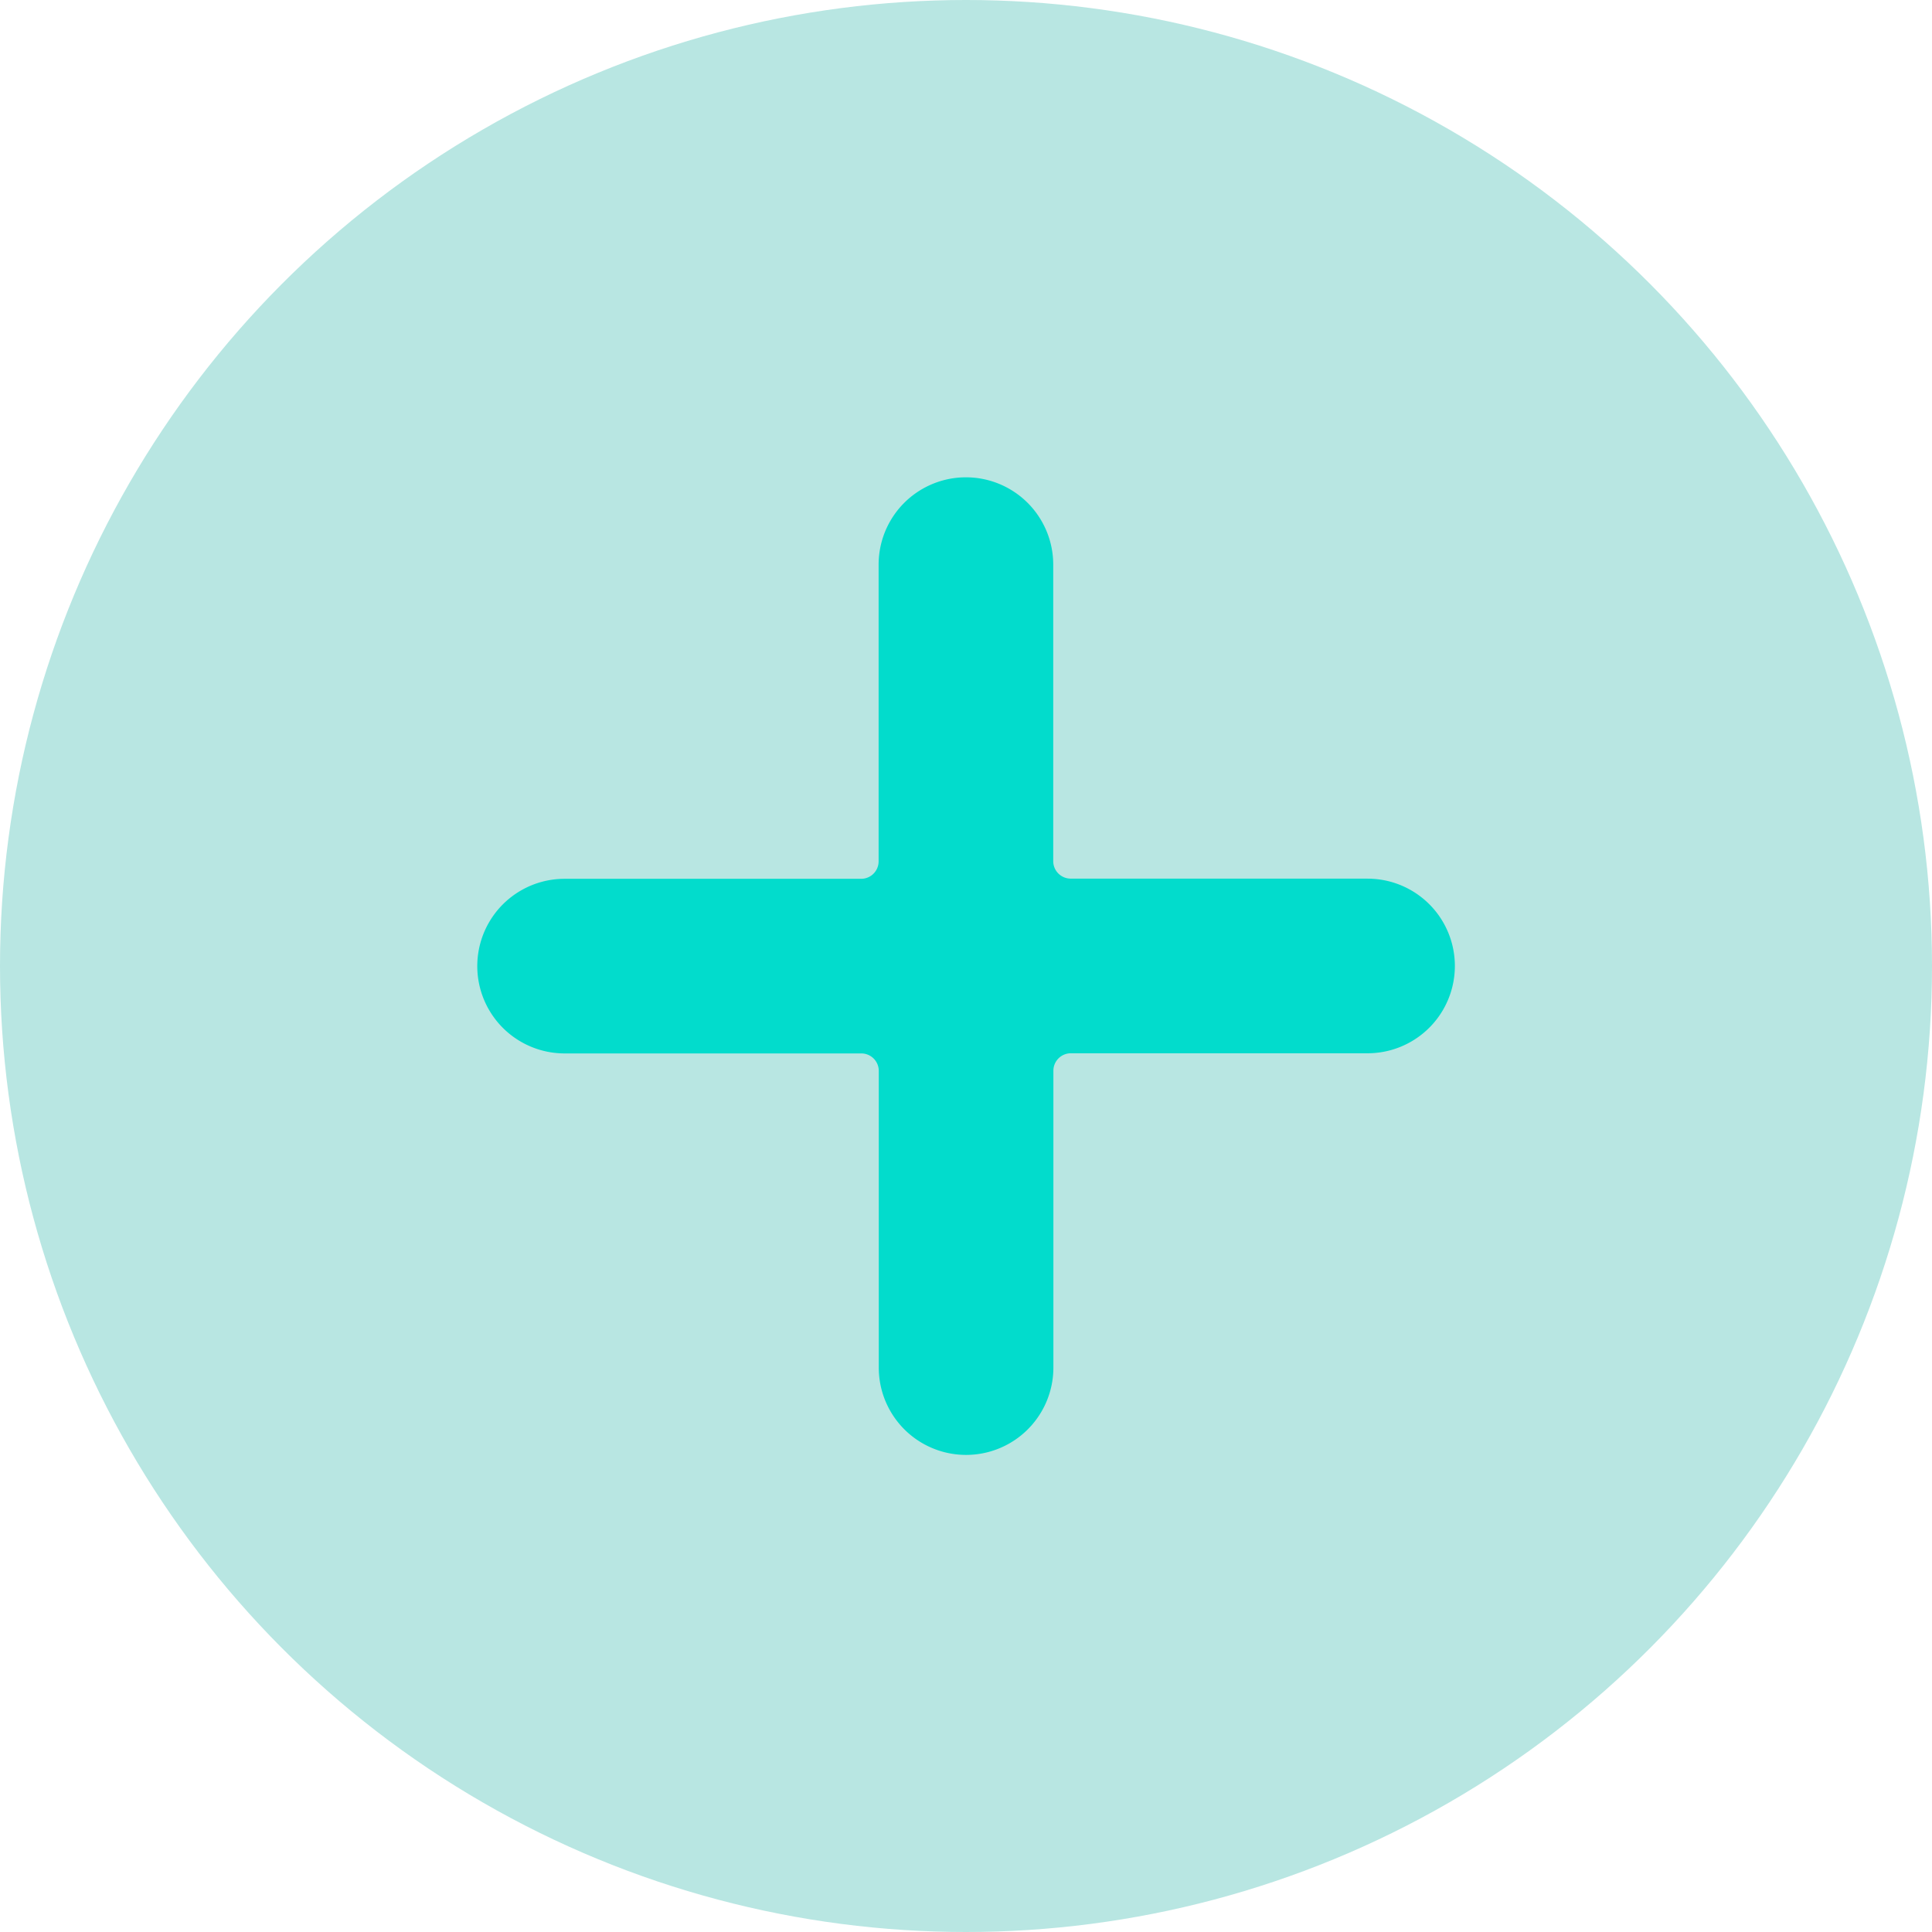 <svg xmlns="http://www.w3.org/2000/svg" width="52" height="52" viewBox="0 0 52 52">
  <g id="Group_2567" data-name="Group 2567" transform="translate(-908 -1493)">
    <circle id="Ellipse_427" data-name="Ellipse 427" cx="26" cy="26" r="26" transform="translate(908 1493)" fill="#b8e6e2"/>
    <path id="add_2_" data-name="add (2)" d="M23.957,10.8H15.971a.47.47,0,0,1-.47-.47V2.349a2.349,2.349,0,1,0-4.7,0v7.986a.47.47,0,0,1-.47.47H2.349a2.349,2.349,0,1,0,0,4.7h7.986a.47.47,0,0,1,.47.47v7.986a2.349,2.349,0,0,0,4.7,0V15.971a.47.47,0,0,1,.47-.47h7.986a2.349,2.349,0,0,0,0-4.7Zm0,0" transform="translate(920.847 1505.848)" fill="#02dccc"/>
  </g>
</svg>
